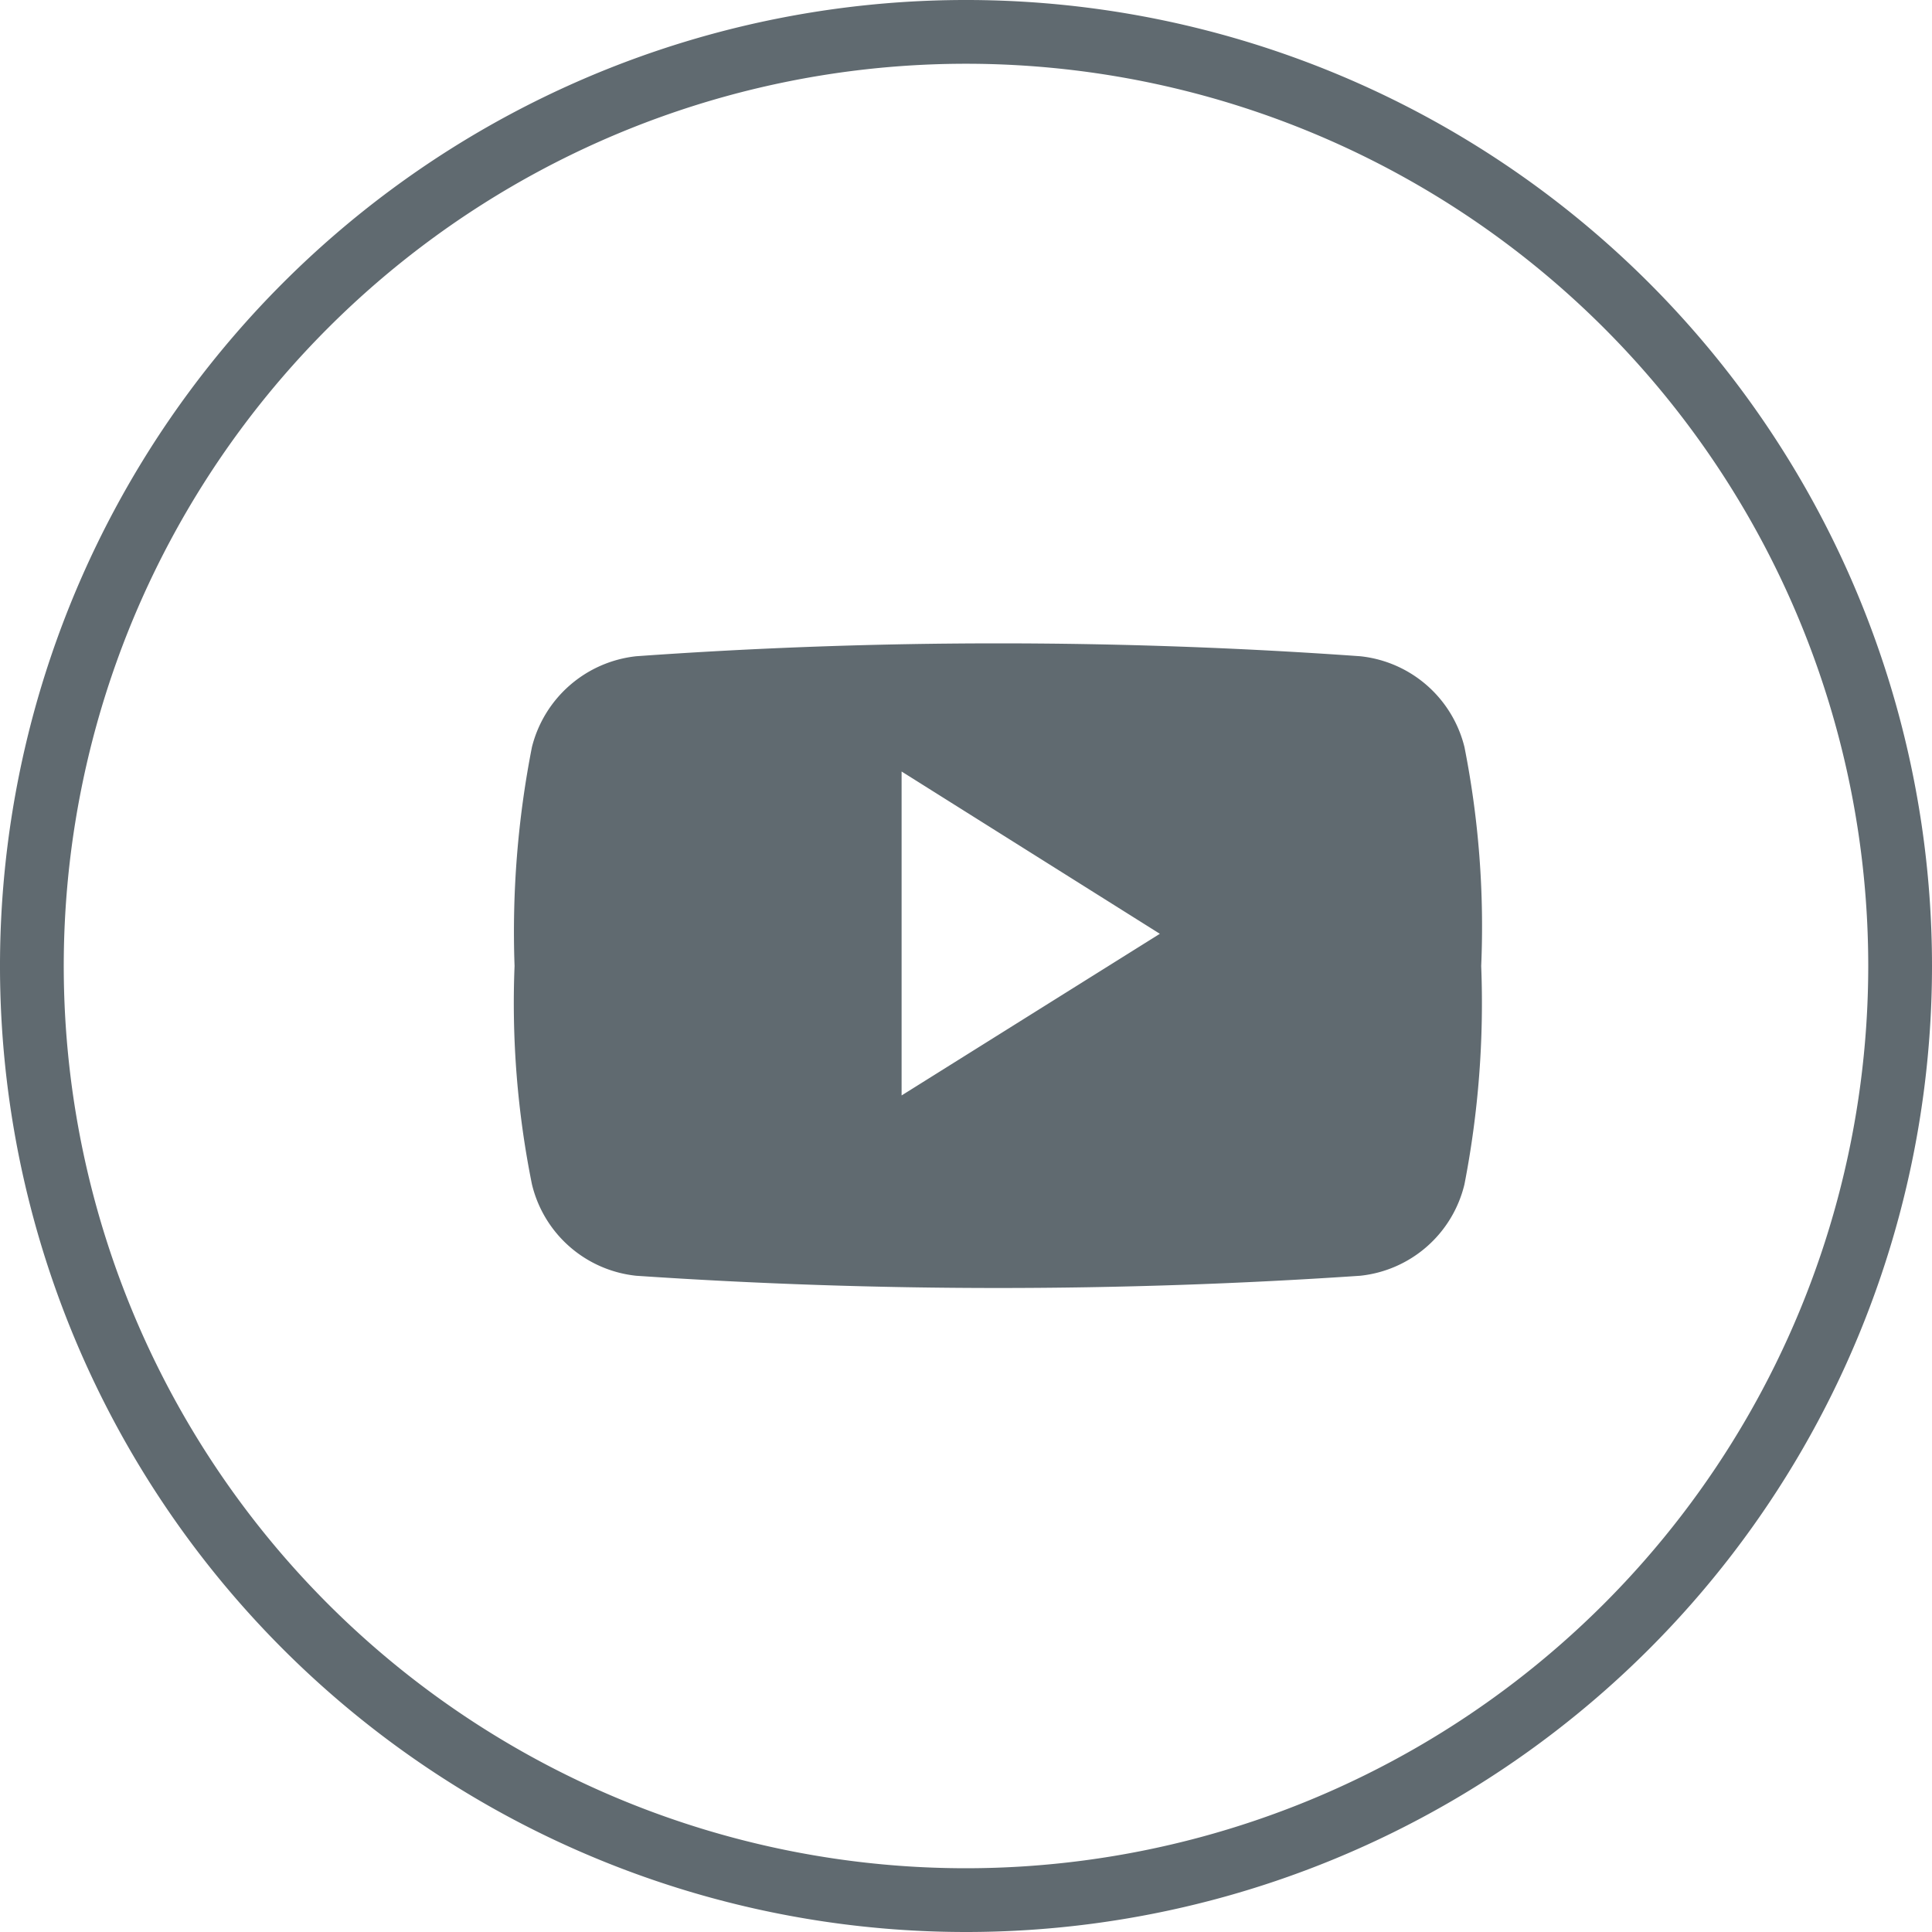 <svg xmlns="http://www.w3.org/2000/svg" width="30" height="30" viewBox="0 0 30 30"><defs><style>.cls-1{fill:#606a70;fill-rule:evenodd}</style></defs><path id="social-yuotube.svg" class="cls-1" d="M1348 4916a15 15 0 1 0-15 15 15 15 0 0 0 15-15zm-16-3.02l4.01 2.52-4.01 2.51v-5.03zm15.01 3.02a14.01 14.01 0 1 0-14.01 14.01 14.015 14.015 0 0 0 14.01-14.01zm-6.27 3.39a1.865 1.865 0 0 1-1.62 1.42 83.212 83.212 0 0 1-11.24 0 1.865 1.865 0 0 1-1.62-1.42 14.207 14.207 0 0 1-.27-3.39 14.874 14.874 0 0 1 .27-3.4 1.878 1.878 0 0 1 1.62-1.41 79.061 79.061 0 0 1 11.24 0 1.867 1.867 0 0 1 1.62 1.41 14.327 14.327 0 0 1 .26 3.4 14.739 14.739 0 0 1-.26 3.39z" transform="translate(-1318 -4901)"/></svg>
